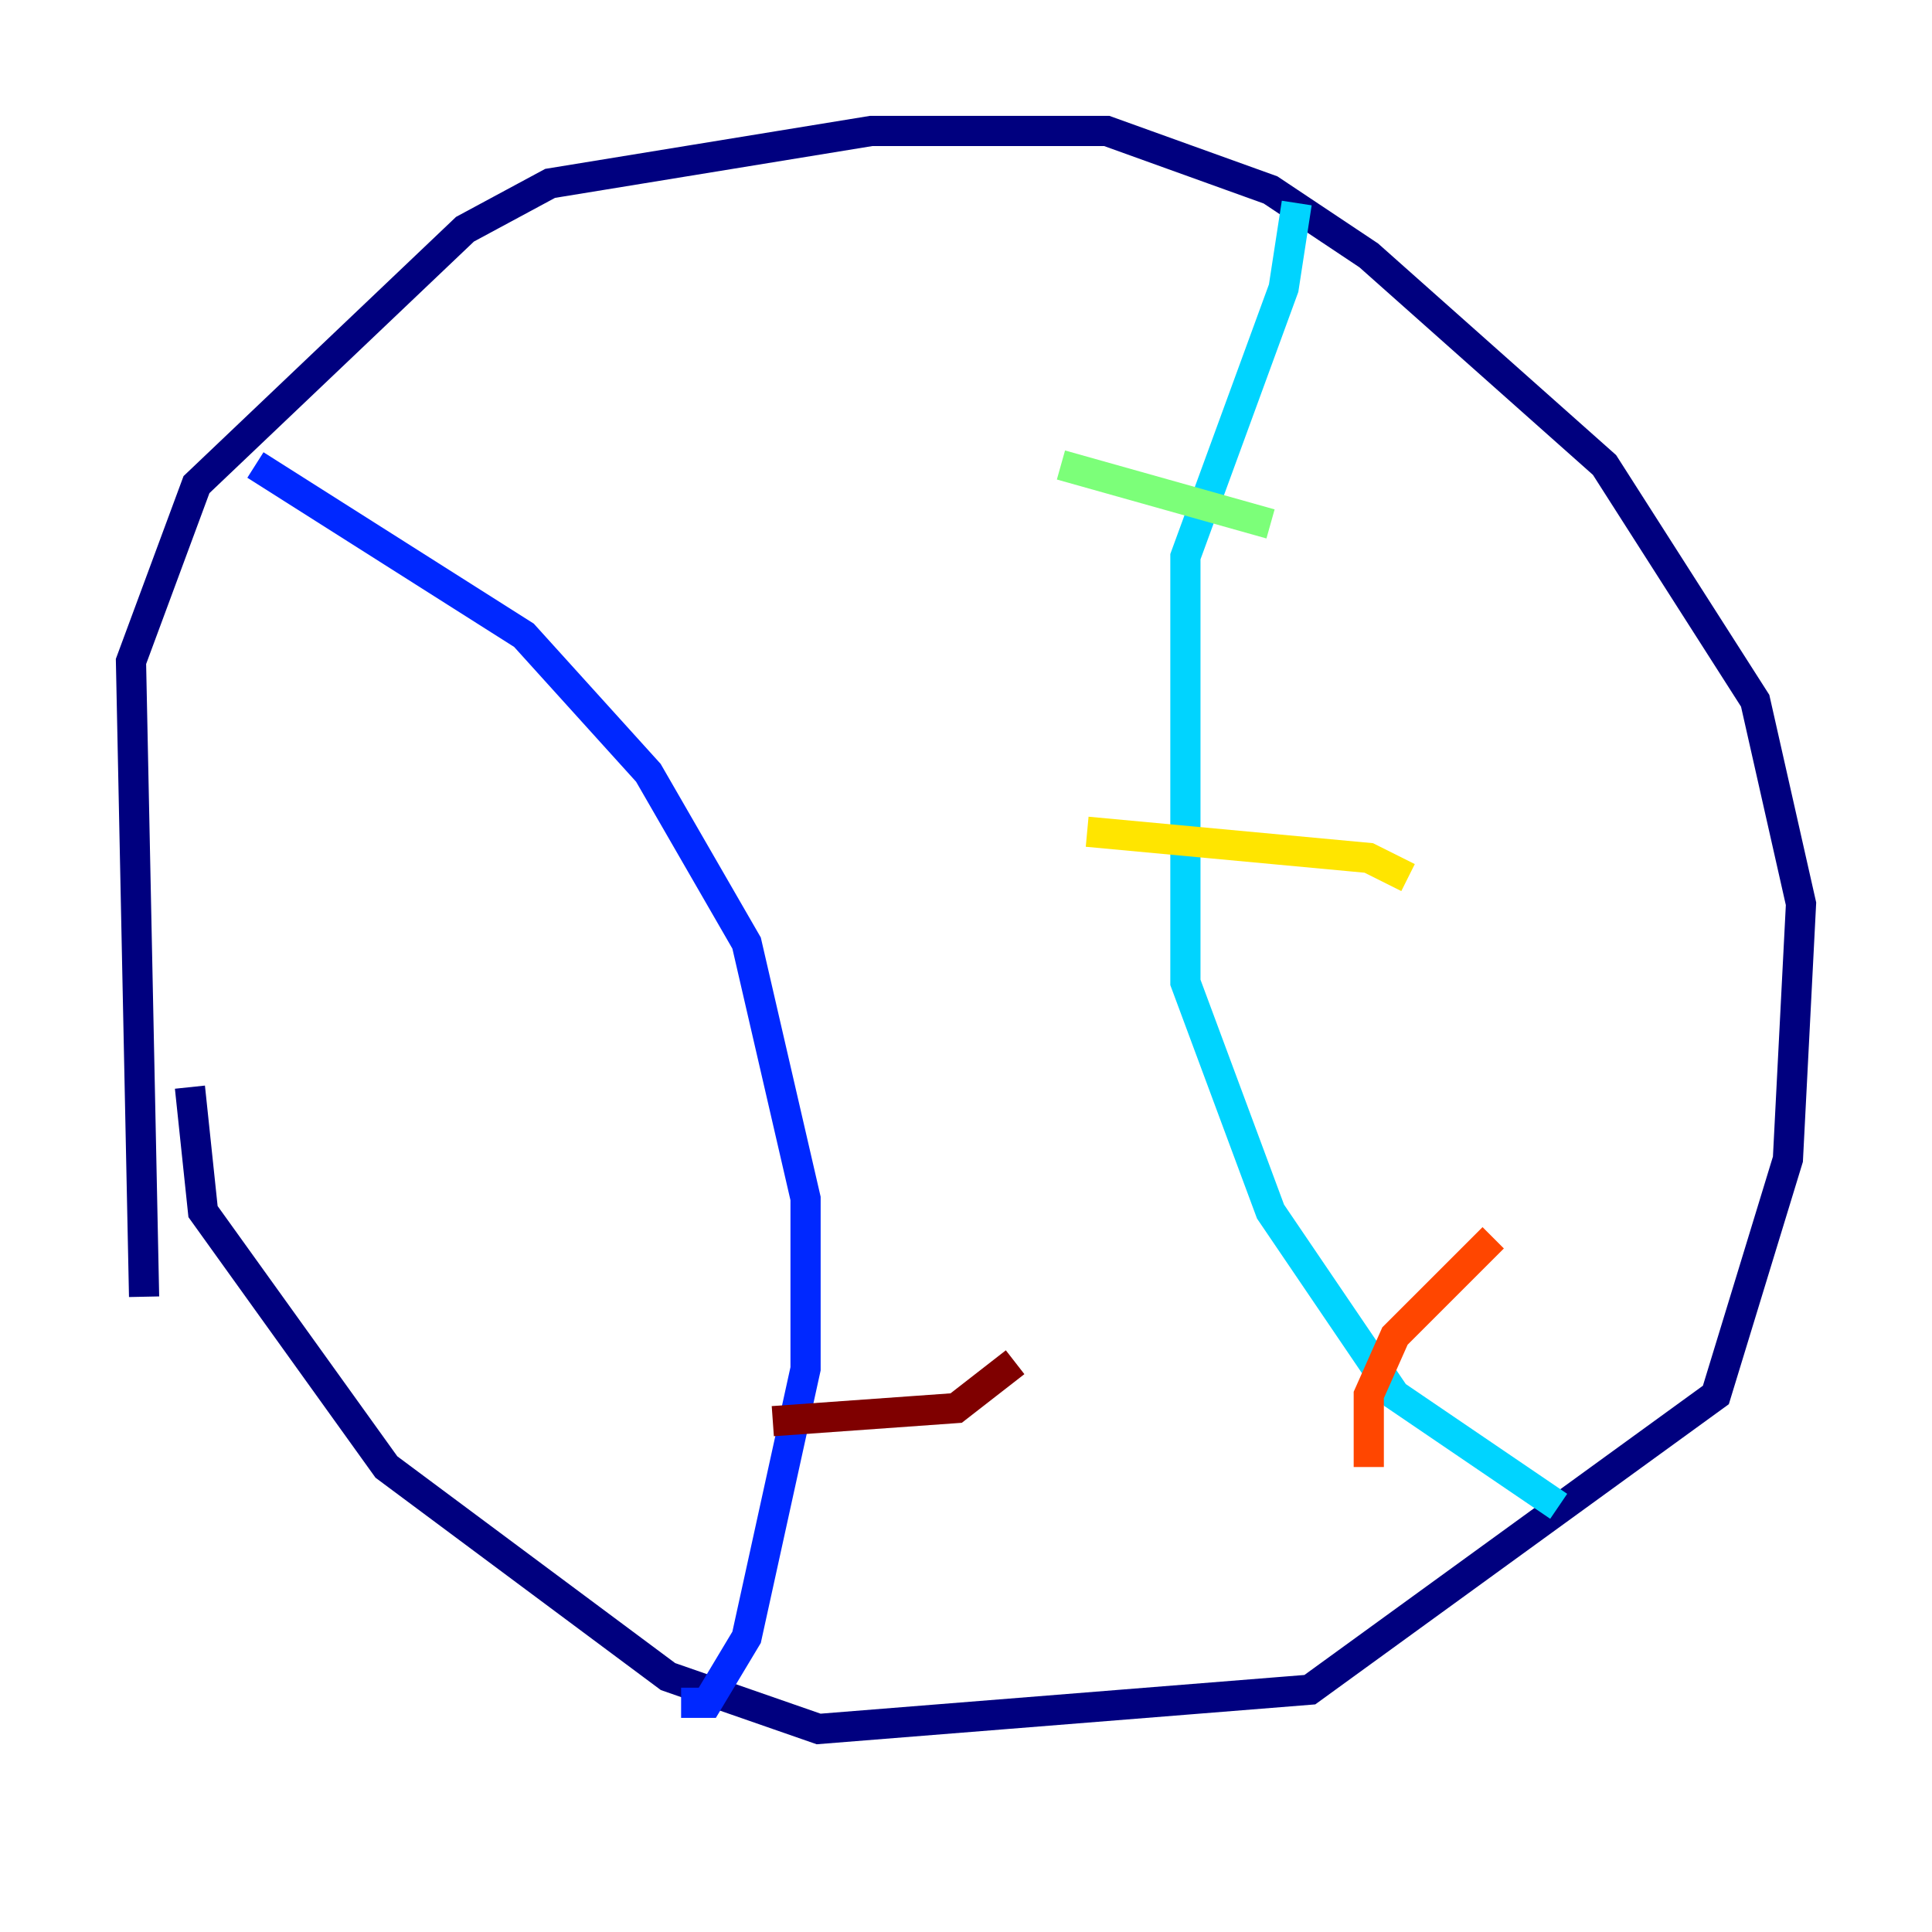 <?xml version="1.0" encoding="utf-8" ?>
<svg baseProfile="tiny" height="128" version="1.2" viewBox="0,0,128,128" width="128" xmlns="http://www.w3.org/2000/svg" xmlns:ev="http://www.w3.org/2001/xml-events" xmlns:xlink="http://www.w3.org/1999/xlink"><defs /><polyline fill="none" points="9.546,85.912 8.678,43.824 13.017,32.108 30.807,15.186 36.447,12.149 57.709,8.678 73.329,8.678 84.176,12.583 90.685,16.922 106.305,30.807 116.285,46.427 119.322,59.878 118.454,76.8 113.681,92.42 86.78,111.946 54.237,114.549 44.258,111.078 25.6,97.193 13.451,80.271 12.583,72.027" stroke="#00007f" stroke-width="2" /><polyline fill="none" points="16.922,30.807 34.712,42.088 42.956,51.2 49.464,62.481 53.37,79.403 53.37,90.685 49.464,108.475 46.861,112.814 45.125,112.814" stroke="#0028ff" stroke-width="2" /><polyline fill="none" points="85.912,13.451 85.044,19.091 78.536,36.881 78.536,65.085 84.176,80.271 92.42,92.42 103.268,99.797" stroke="#00d4ff" stroke-width="2" /><polyline fill="none" points="70.291,30.807 84.176,34.712" stroke="#7cff79" stroke-width="2" /><polyline fill="none" points="72.027,55.105 90.685,56.841 93.288,58.142" stroke="#ffe500" stroke-width="2" /><polyline fill="none" points="98.929,82.007 92.42,88.515 90.685,92.42 90.685,97.193" stroke="#ff4600" stroke-width="2" /><polyline fill="none" points="67.254,90.251 63.349,93.288 51.2,94.156" stroke="#7f0000" stroke-width="2" /></svg>